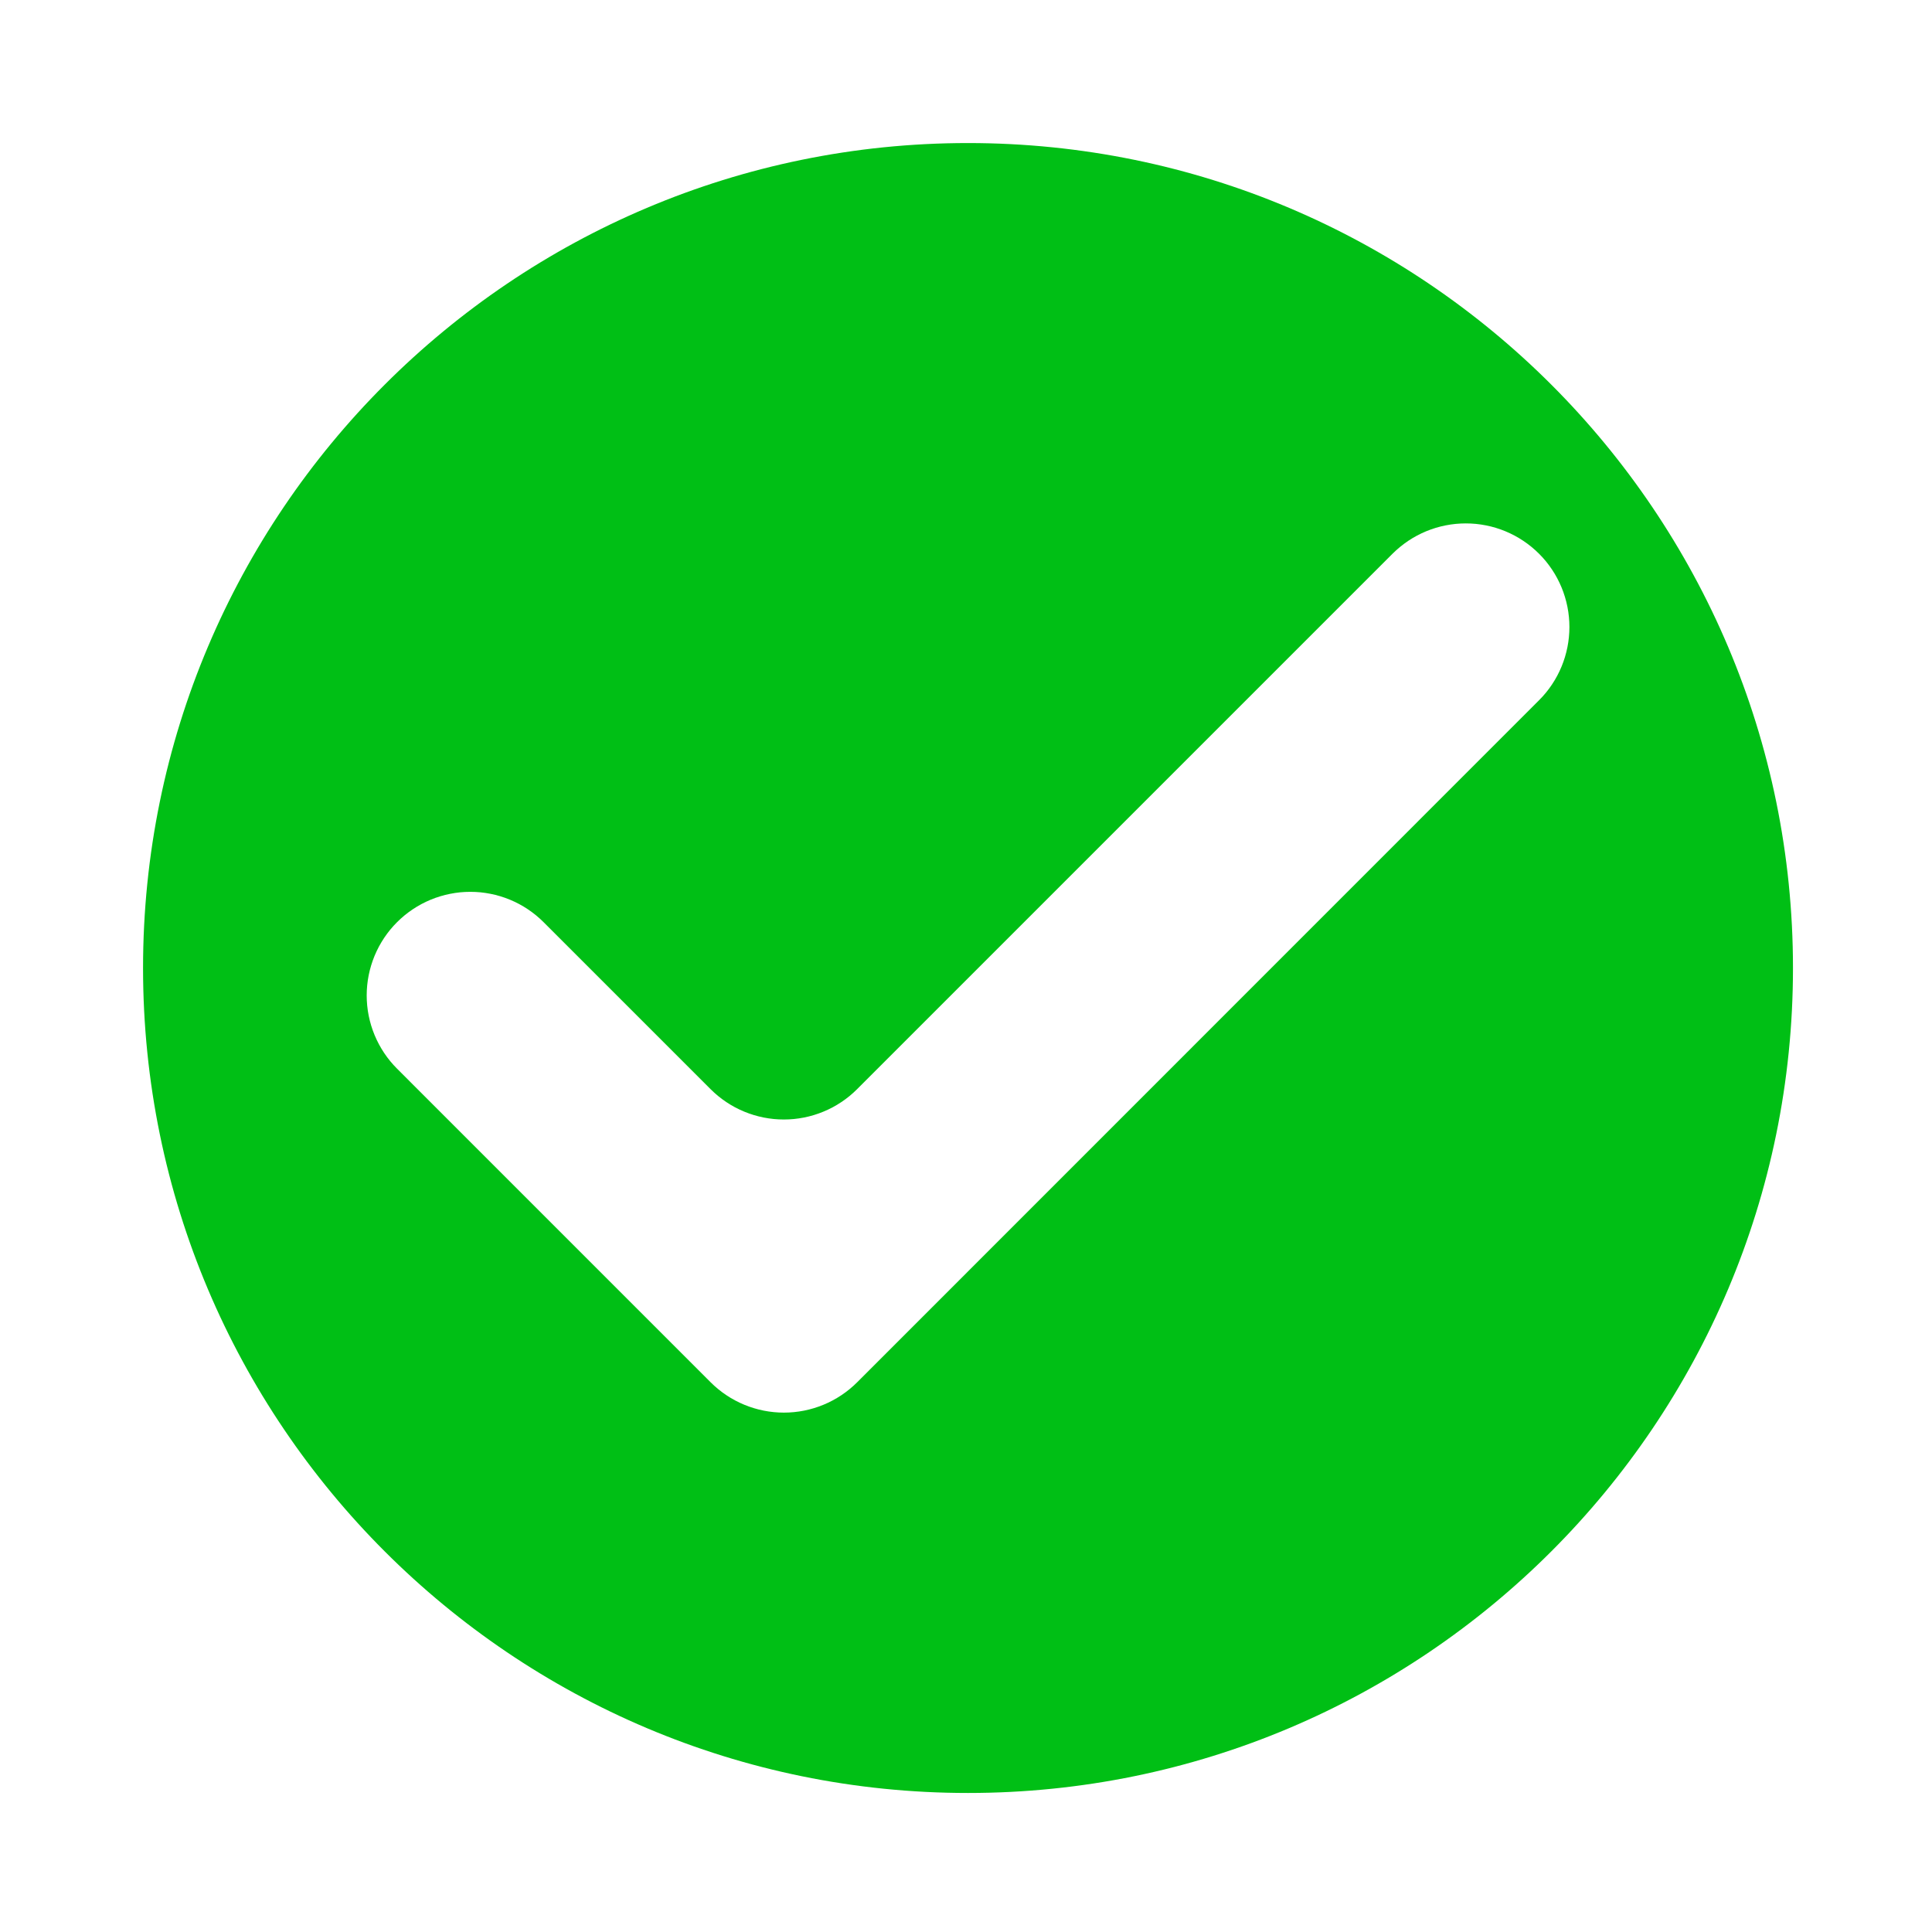 <svg xmlns="http://www.w3.org/2000/svg" xmlns:xlink="http://www.w3.org/1999/xlink" width="500" zoomAndPan="magnify" viewBox="0 0 375 375" height="500" preserveAspectRatio="xMidYMid meet" version="1.0"><defs><clipPath id="d7dfc5d5ee"><path d="M 27.766 27.766 L 348.016 27.766 L 348.016 348.016 L 27.766 348.016 Z M 27.766 27.766 " clip-rule="nonzero"/></clipPath></defs><g clip-path="url(#d7dfc5d5ee)"><path fill="#00bf15" d="M 348.016 187.891 C 348.016 276.324 276.324 348.016 187.891 348.016 C 99.457 348.016 27.766 276.324 27.766 187.891 C 27.766 99.457 99.457 27.766 187.891 27.766 C 276.324 27.766 348.016 99.457 348.016 187.891 Z M 137.93 211.414 L 105.508 178.992 C 105.043 178.527 104.555 178.086 104.047 177.668 C 103.535 177.25 103.008 176.859 102.461 176.492 C 101.914 176.125 101.348 175.789 100.77 175.477 C 100.188 175.168 99.594 174.887 98.984 174.633 C 98.375 174.383 97.758 174.16 97.125 173.969 C 96.496 173.777 95.859 173.617 95.211 173.492 C 94.566 173.363 93.914 173.266 93.262 173.199 C 92.605 173.137 91.949 173.105 91.289 173.105 C 90.629 173.105 89.973 173.137 89.316 173.199 C 88.664 173.266 88.012 173.363 87.367 173.492 C 86.719 173.617 86.082 173.777 85.453 173.969 C 84.82 174.16 84.203 174.383 83.594 174.633 C 82.984 174.887 82.391 175.168 81.809 175.477 C 81.23 175.789 80.664 176.125 80.117 176.492 C 79.57 176.859 79.043 177.25 78.531 177.668 C 78.023 178.086 77.535 178.527 77.07 178.992 C 76.605 179.457 76.16 179.945 75.742 180.453 C 75.324 180.965 74.934 181.492 74.566 182.039 C 74.203 182.586 73.863 183.152 73.551 183.73 C 73.242 184.312 72.961 184.906 72.707 185.516 C 72.457 186.125 72.234 186.742 72.043 187.375 C 71.852 188.004 71.691 188.641 71.562 189.289 C 71.434 189.934 71.336 190.586 71.273 191.242 C 71.207 191.895 71.176 192.555 71.176 193.211 C 71.176 193.871 71.207 194.527 71.273 195.184 C 71.336 195.84 71.434 196.488 71.562 197.137 C 71.691 197.781 71.852 198.418 72.043 199.051 C 72.234 199.68 72.457 200.301 72.707 200.906 C 72.961 201.516 73.242 202.109 73.551 202.691 C 73.863 203.273 74.203 203.836 74.566 204.383 C 74.934 204.934 75.324 205.461 75.742 205.969 C 76.16 206.477 76.605 206.965 77.07 207.43 L 123.711 254.078 L 137.93 268.297 C 138.395 268.762 138.883 269.207 139.395 269.621 C 139.902 270.039 140.43 270.434 140.98 270.797 C 141.527 271.164 142.09 271.504 142.672 271.812 C 143.254 272.125 143.848 272.406 144.457 272.656 C 145.066 272.91 145.684 273.129 146.312 273.32 C 146.945 273.512 147.582 273.672 148.23 273.801 C 148.875 273.93 149.527 274.027 150.18 274.09 C 150.836 274.156 151.492 274.188 152.152 274.188 C 152.812 274.188 153.469 274.156 154.125 274.09 C 154.781 274.027 155.43 273.93 156.078 273.801 C 156.723 273.672 157.359 273.512 157.992 273.32 C 158.621 273.129 159.242 272.91 159.848 272.656 C 160.457 272.406 161.055 272.125 161.633 271.812 C 162.215 271.504 162.777 271.164 163.328 270.797 C 163.875 270.434 164.402 270.039 164.914 269.621 C 165.422 269.207 165.91 268.762 166.375 268.297 L 180.594 254.078 L 298.727 135.918 C 299.195 135.453 299.637 134.965 300.055 134.457 C 300.473 133.949 300.863 133.422 301.23 132.871 C 301.598 132.324 301.934 131.762 302.246 131.18 C 302.555 130.598 302.836 130.004 303.09 129.395 C 303.344 128.789 303.562 128.168 303.754 127.539 C 303.945 126.906 304.105 126.27 304.234 125.625 C 304.363 124.977 304.461 124.328 304.523 123.672 C 304.59 123.016 304.621 122.359 304.621 121.699 C 304.621 121.043 304.59 120.383 304.523 119.73 C 304.461 119.074 304.363 118.422 304.234 117.777 C 304.105 117.129 303.945 116.492 303.754 115.863 C 303.562 115.23 303.344 114.613 303.09 114.004 C 302.836 113.395 302.555 112.801 302.246 112.219 C 301.934 111.641 301.598 111.074 301.23 110.527 C 300.863 109.98 300.473 109.453 300.055 108.941 C 299.637 108.434 299.195 107.945 298.727 107.48 C 298.262 107.016 297.773 106.574 297.266 106.156 C 296.758 105.738 296.227 105.348 295.68 104.98 C 295.133 104.613 294.57 104.277 293.988 103.965 C 293.406 103.656 292.812 103.375 292.203 103.121 C 291.594 102.871 290.977 102.648 290.348 102.457 C 289.715 102.266 289.078 102.105 288.434 101.98 C 287.785 101.852 287.137 101.754 286.48 101.688 C 285.824 101.625 285.168 101.594 284.508 101.594 C 283.852 101.594 283.191 101.625 282.539 101.688 C 281.883 101.754 281.23 101.852 280.586 101.98 C 279.941 102.105 279.301 102.266 278.672 102.457 C 278.043 102.648 277.422 102.871 276.812 103.121 C 276.207 103.375 275.609 103.656 275.031 103.965 C 274.449 104.277 273.883 104.613 273.336 104.98 C 272.789 105.348 272.262 105.738 271.754 106.156 C 271.242 106.574 270.754 107.016 270.289 107.48 L 166.355 211.414 C 165.891 211.879 165.402 212.32 164.895 212.738 C 164.383 213.156 163.855 213.547 163.309 213.91 C 162.762 214.277 162.195 214.613 161.617 214.926 C 161.035 215.234 160.441 215.516 159.832 215.766 C 159.227 216.02 158.605 216.238 157.977 216.43 C 157.348 216.621 156.707 216.781 156.062 216.91 C 155.418 217.035 154.77 217.133 154.113 217.199 C 153.457 217.262 152.801 217.293 152.145 217.293 C 151.484 217.293 150.828 217.262 150.172 217.199 C 149.52 217.133 148.867 217.035 148.223 216.91 C 147.578 216.781 146.941 216.621 146.309 216.43 C 145.68 216.238 145.062 216.02 144.453 215.766 C 143.844 215.516 143.25 215.234 142.668 214.926 C 142.09 214.613 141.523 214.277 140.977 213.91 C 140.43 213.547 139.902 213.156 139.395 212.738 C 138.883 212.32 138.395 211.879 137.93 211.414 Z M 137.93 211.414 " fill-opacity="1" fill-rule="nonzero"/></g></svg>